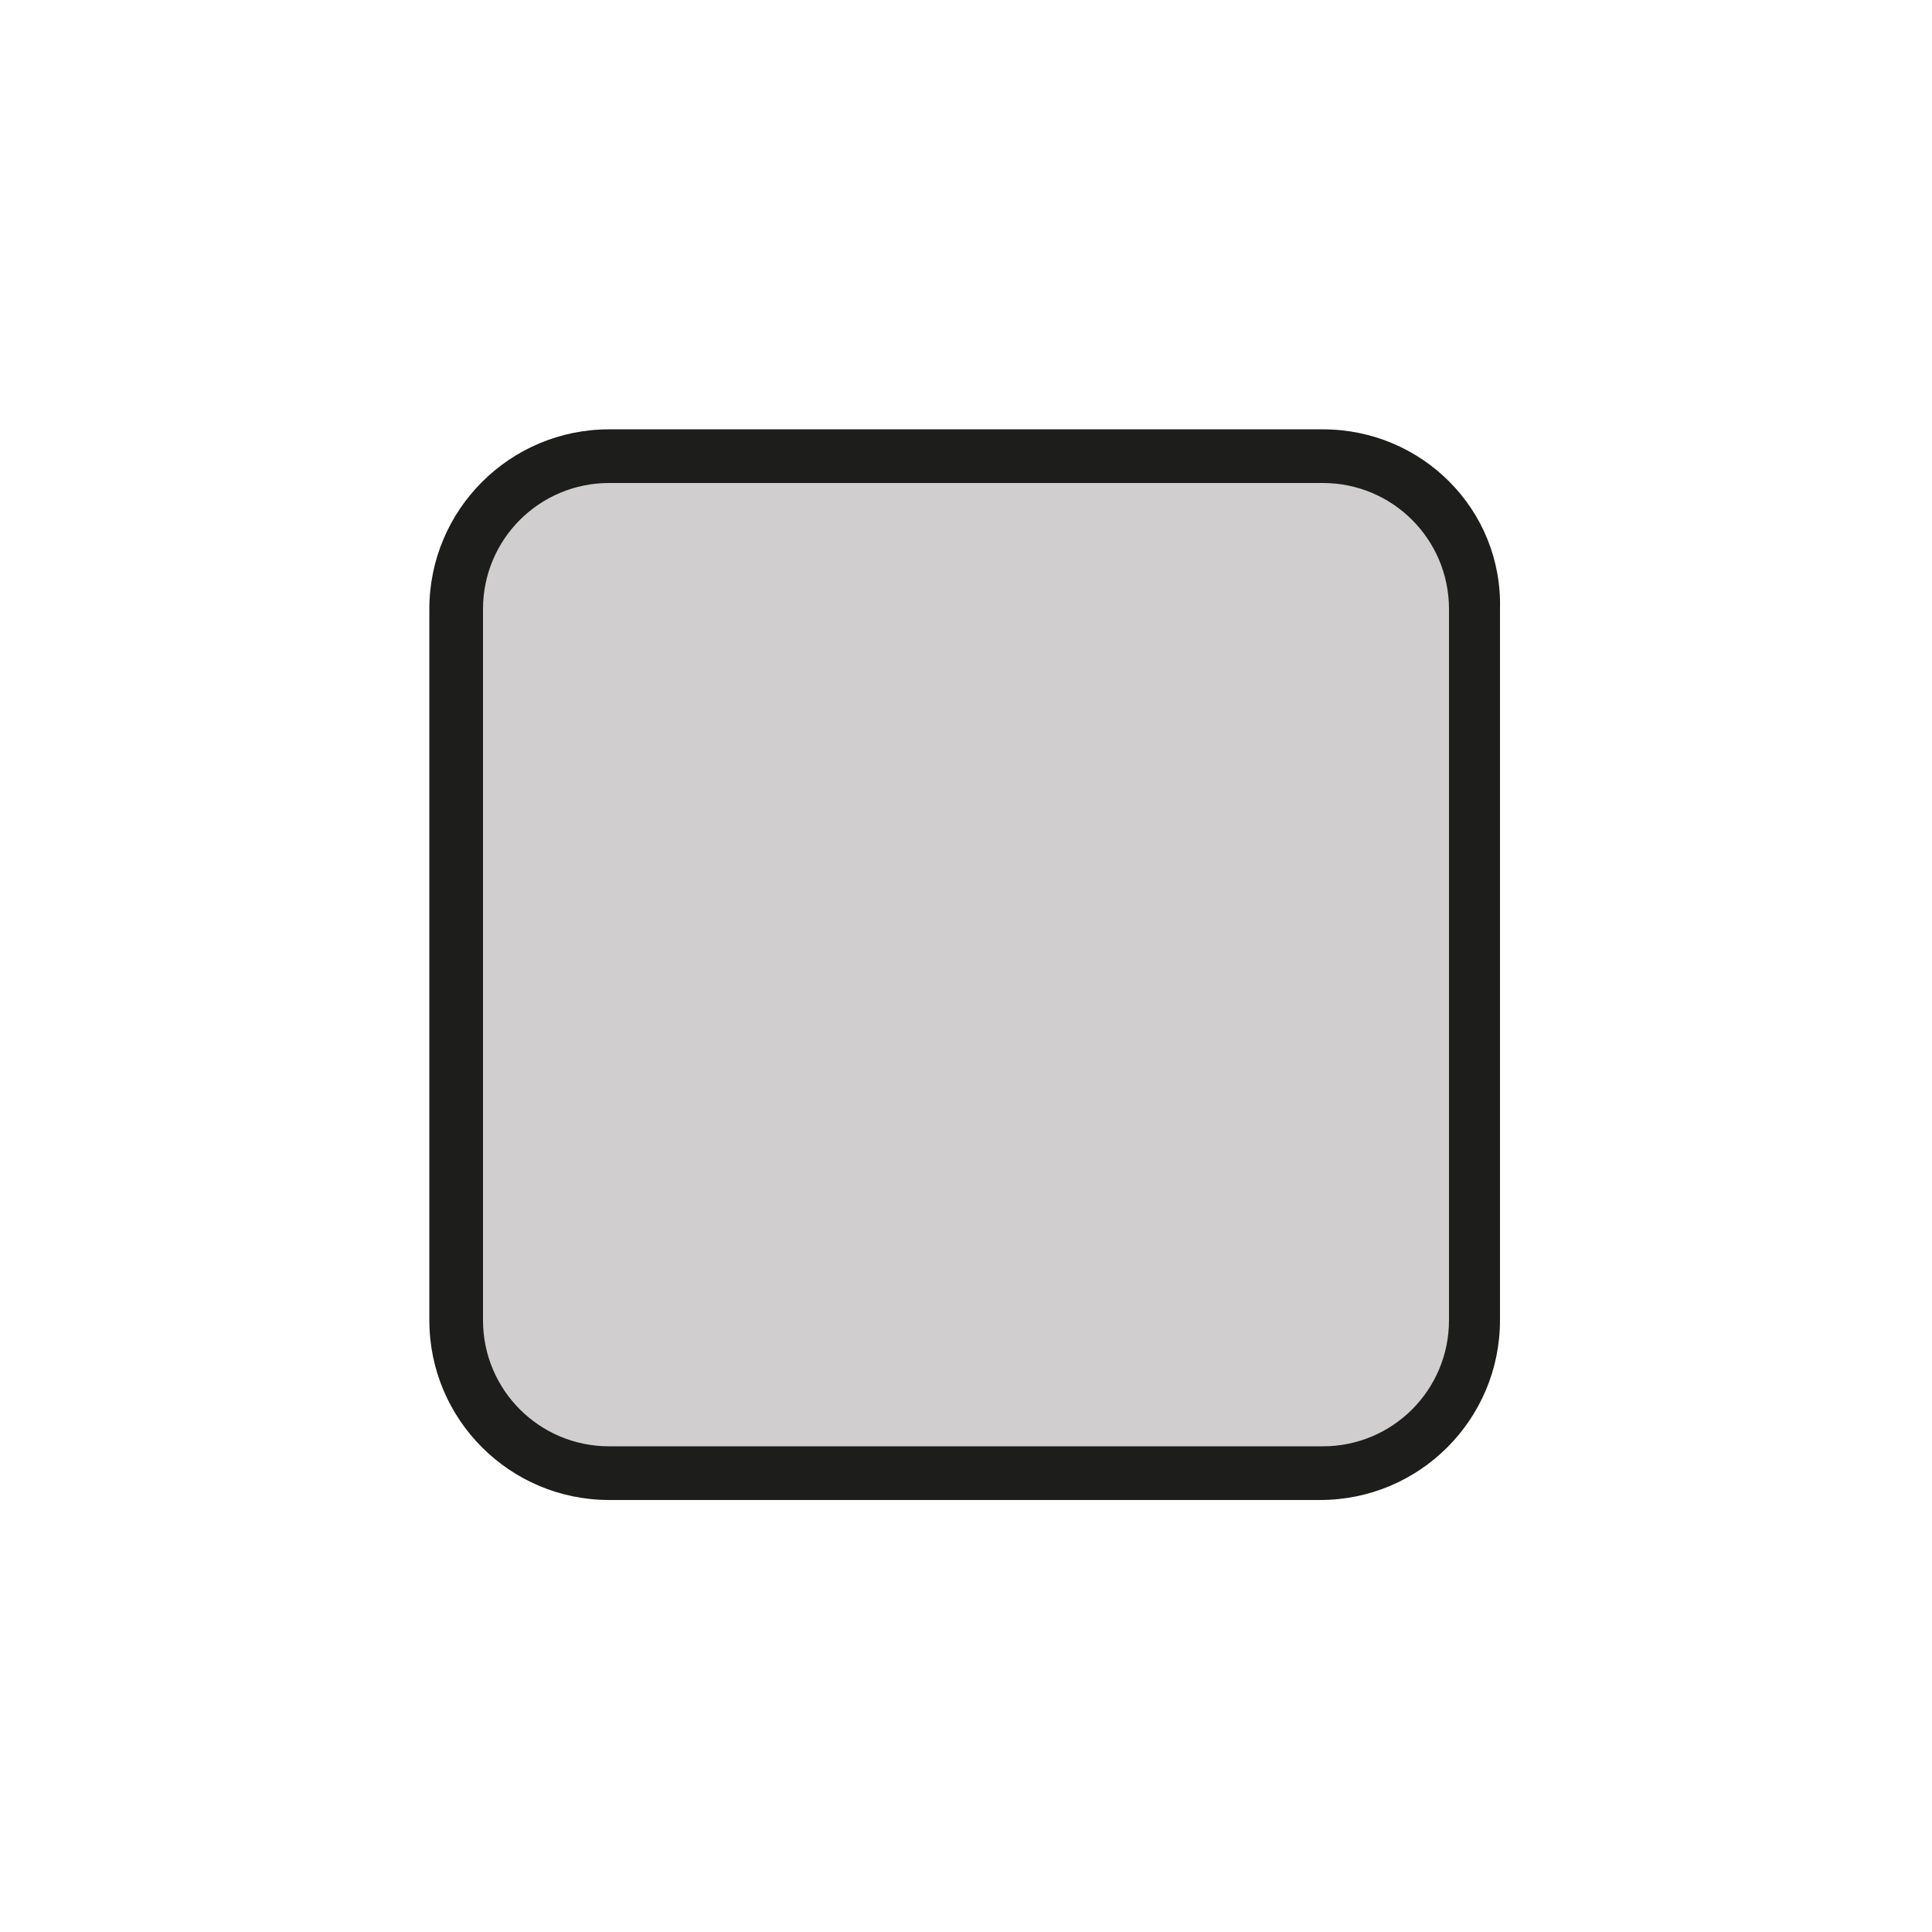 <?xml version="1.0" encoding="utf-8"?>
<!-- Generator: Adobe Illustrator 21.1.0, SVG Export Plug-In . SVG Version: 6.00 Build 0)  -->
<svg version="1.1" id="emoji" xmlns="http://www.w3.org/2000/svg" xmlns:xlink="http://www.w3.org/1999/xlink" x="0px" y="0px"
	 viewBox="0 0 72 72" enable-background="new 0 0 72 72" xml:space="preserve">
<g id="_x23F9__xFE0F_">
	<g>
		<path fill="#D0CECE" d="M22.7,55c-3.2,0-5.7-2.6-5.7-5.7V22.7c0-3.2,2.6-5.7,5.7-5.7h26.5c3.2,0,5.7,2.6,5.7,5.7v26.5
			c0,3.2-2.6,5.7-5.7,5.7H22.7z"/>
		<path fill="#1D1D1B" d="M49.3,18c2.6,0,4.7,2.1,4.7,4.7v26.5c0,2.6-2.1,4.7-4.7,4.7H22.7c-2.6,0-4.7-2.1-4.7-4.7V22.7
			c0-2.6,2.1-4.7,4.7-4.7H49.3 M49.3,16H22.7C19,16,16,19,16,22.7v26.5c0,3.7,3,6.7,6.7,6.7h26.5c3.7,0,6.7-3,6.7-6.7V22.7
			C56,19,53,16,49.3,16L49.3,16z"/>
	</g>
</g>
</svg>
